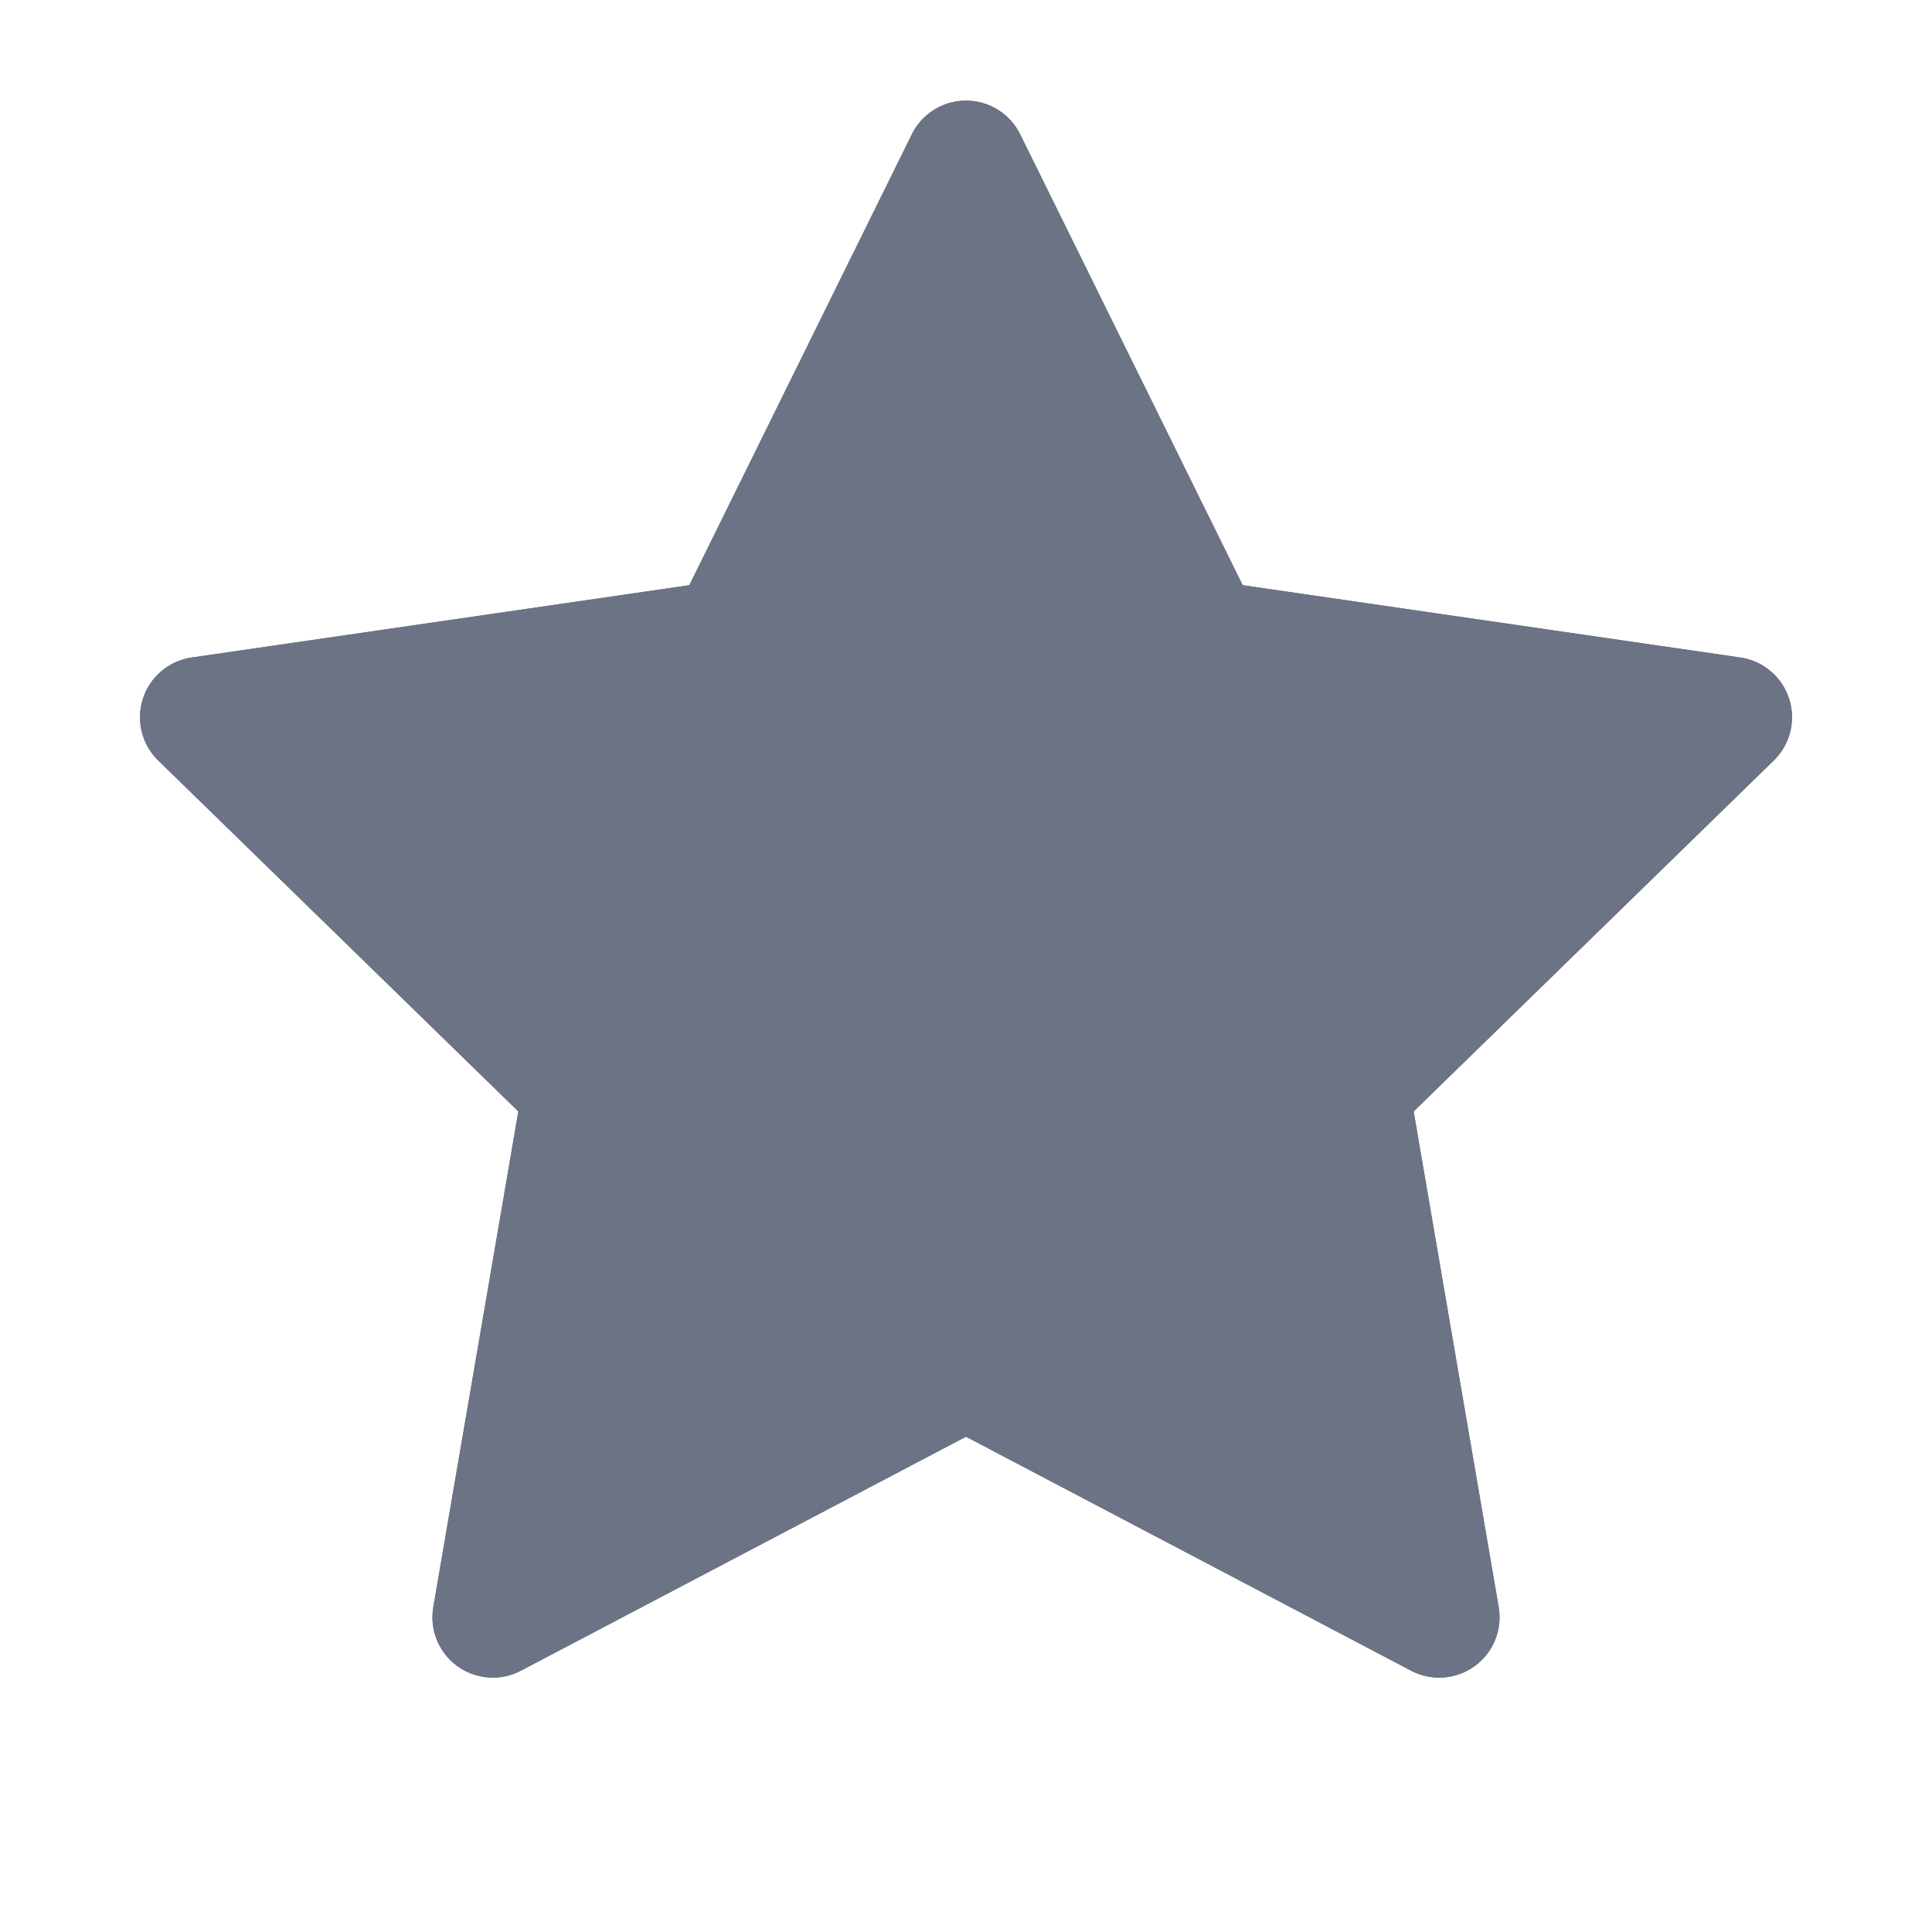 <?xml version="1.0" encoding="UTF-8"?>
<svg width="24px" height="24px" viewBox="0 0 24 24" version="1.1" xmlns="http://www.w3.org/2000/svg" xmlns:xlink="http://www.w3.org/1999/xlink">
    <title>2E21D996-C9C2-4FB5-90F1-8B4FAD2F9C9B</title>
    <defs>
        <rect id="path-1" x="0" y="0" width="1198" height="617" rx="8"></rect>
        <rect id="path-3" x="0" y="0" width="673" height="805" rx="8"></rect>
        <filter x="-5.2%" y="-2.7%" width="110.4%" height="108.7%" filterUnits="objectBoundingBox" id="filter-4">
            <feMorphology radius="0.5" operator="erode" in="SourceAlpha" result="shadowSpreadOuter1"></feMorphology>
            <feOffset dx="0" dy="13" in="shadowSpreadOuter1" result="shadowOffsetOuter1"></feOffset>
            <feGaussianBlur stdDeviation="10" in="shadowOffsetOuter1" result="shadowBlurOuter1"></feGaussianBlur>
            <feComposite in="shadowBlurOuter1" in2="SourceAlpha" operator="out" result="shadowBlurOuter1"></feComposite>
            <feColorMatrix values="0 0 0 0 0   0 0 0 0 0   0 0 0 0 0  0 0 0 0.15 0" type="matrix" in="shadowBlurOuter1"></feColorMatrix>
        </filter>
    </defs>
    <g id="✅-REVAMP-1.1" stroke="none" stroke-width="1" fill="none" fill-rule="evenodd">
        <g id="2.3---navigation" transform="translate(-948, -572)">
            <rect id="bg" fill="#F0F3F5" x="0" y="93" width="1366" height="885"></rect>
            <g id="element/stake-pools/advanced" transform="translate(128, 585)">
                <mask id="mask-2" fill="white">
                    <use xlink:href="#path-1"></use>
                </mask>
                <use id="Rectangle-Copy-28" fill="#FFFFFF" xlink:href="#path-1"></use>
            </g>
            <rect id="overlay" fill="#0B183A" opacity="0.8" x="0" y="0" width="1366" height="973"></rect>
            <g id="popup" transform="translate(347, 100)">
                <g id="bg">
                    <use fill="black" fill-opacity="1" filter="url(#filter-4)" xlink:href="#path-3"></use>
                    <rect stroke="#D9DDE0" stroke-width="1" stroke-linejoin="square" fill="#FFFFFF" fill-rule="evenodd" x="0.5" y="0.5" width="672" height="804" rx="8"></rect>
                </g>
                <g id="icon/to-star" transform="translate(601, 472)">
                    <rect id="Rectangle" x="0" y="0" width="24" height="24"></rect>
                    <polygon id="Star" stroke="#6B7384" stroke-width="1.5" stroke-linejoin="round" points="12 17 6.122 20.09 7.245 13.545 2.489 8.91 9.061 7.955 12 2 14.939 7.955 21.511 8.91 16.755 13.545 17.878 20.09"></polygon>
                </g>
                <g id="icon/stared" transform="translate(601, 472)">
                    <rect id="Rectangle-Copy" x="0" y="0" width="24" height="24"></rect>
                    <polygon id="Star" stroke="#6B7384" stroke-width="1.5" fill="#6B7384" stroke-linejoin="round" points="12 17 6.122 20.09 7.245 13.545 2.489 8.91 9.061 7.955 12 2 14.939 7.955 21.511 8.91 16.755 13.545 17.878 20.09"></polygon>
                </g>
            </g>
        </g>
    </g>
</svg>